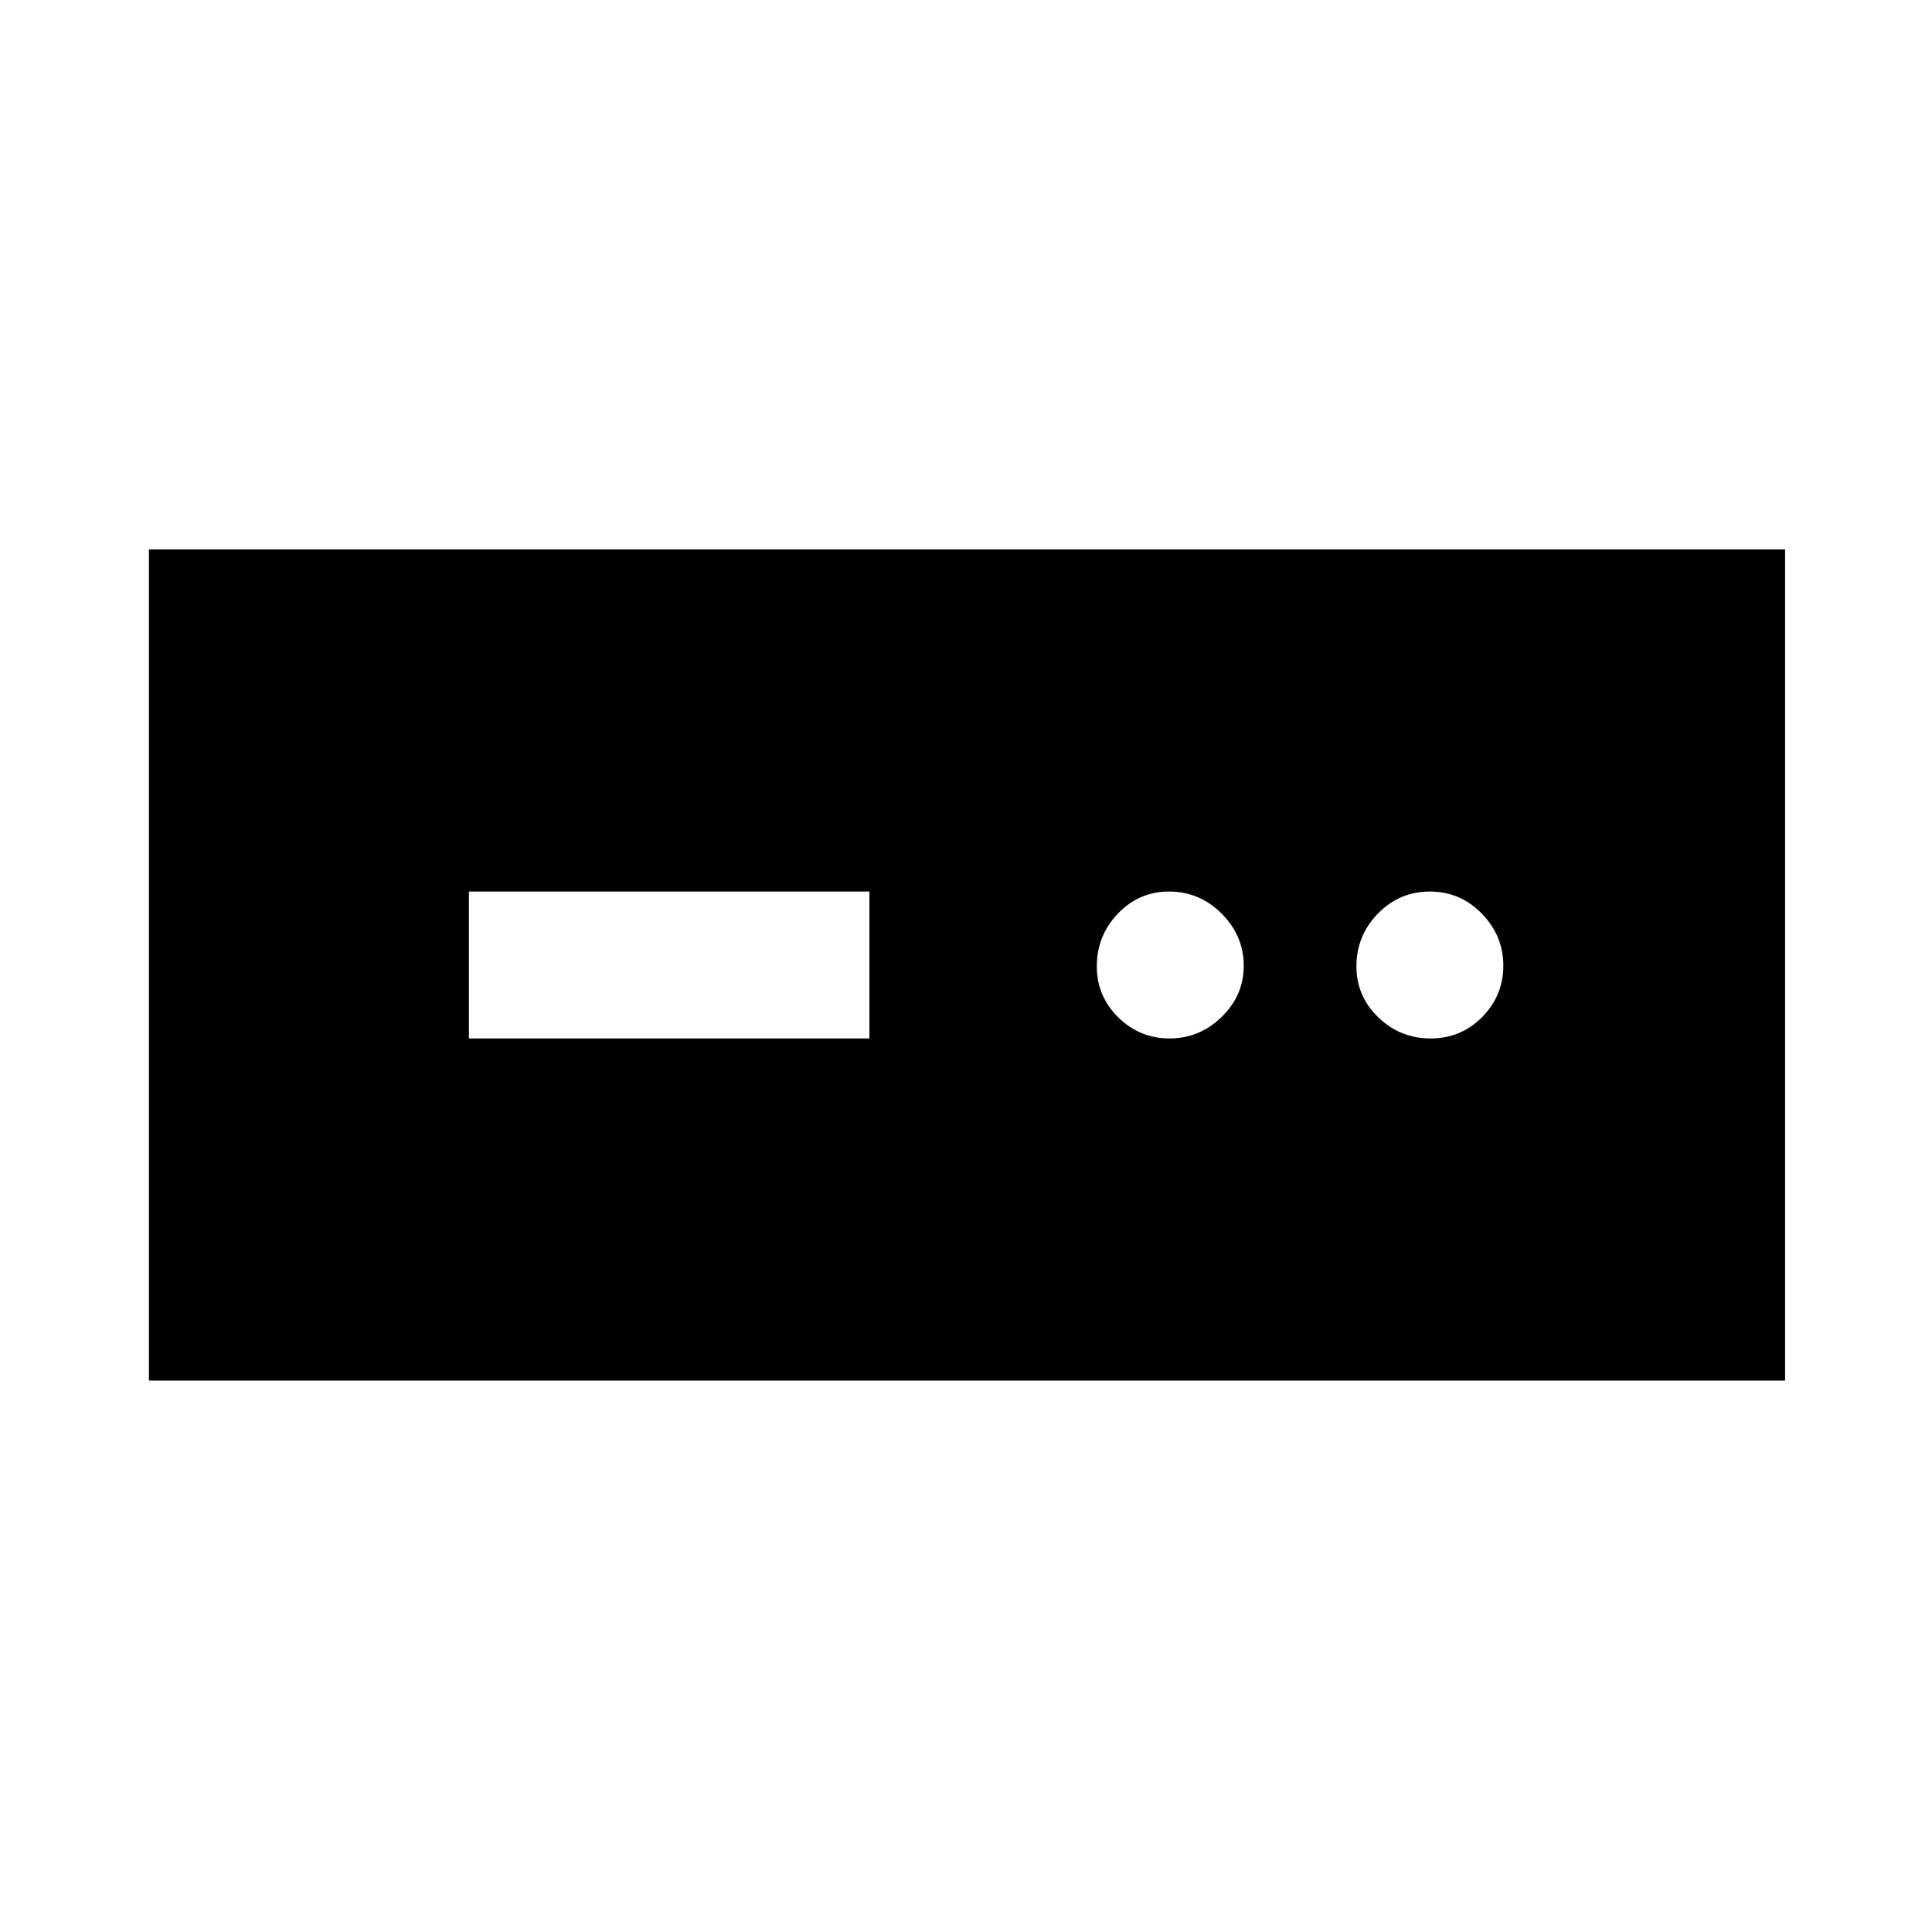 <svg xmlns="http://www.w3.org/2000/svg" height="48" viewBox="0 -960 960 960" width="48"><path d="M74-274v-413h813v413H74Zm159-170h199v-73H233v73Zm348.16 0Q596-444 607-454.66t11-25.5Q618-495 607.05-506t-26.23-11q-14.85 0-25.33 10.95Q545-495.1 545-479.82q0 14.84 10.66 25.33Q566.32-444 581.16-444Zm129.7 0q15.14 0 25.64-10.66t10.5-25.5Q747-495 736.32-506q-10.67-11-25.81-11-15.14 0-25.83 10.95Q674-495.1 674-479.82q0 14.84 10.86 25.33 10.86 10.49 26 10.49Z"/></svg>